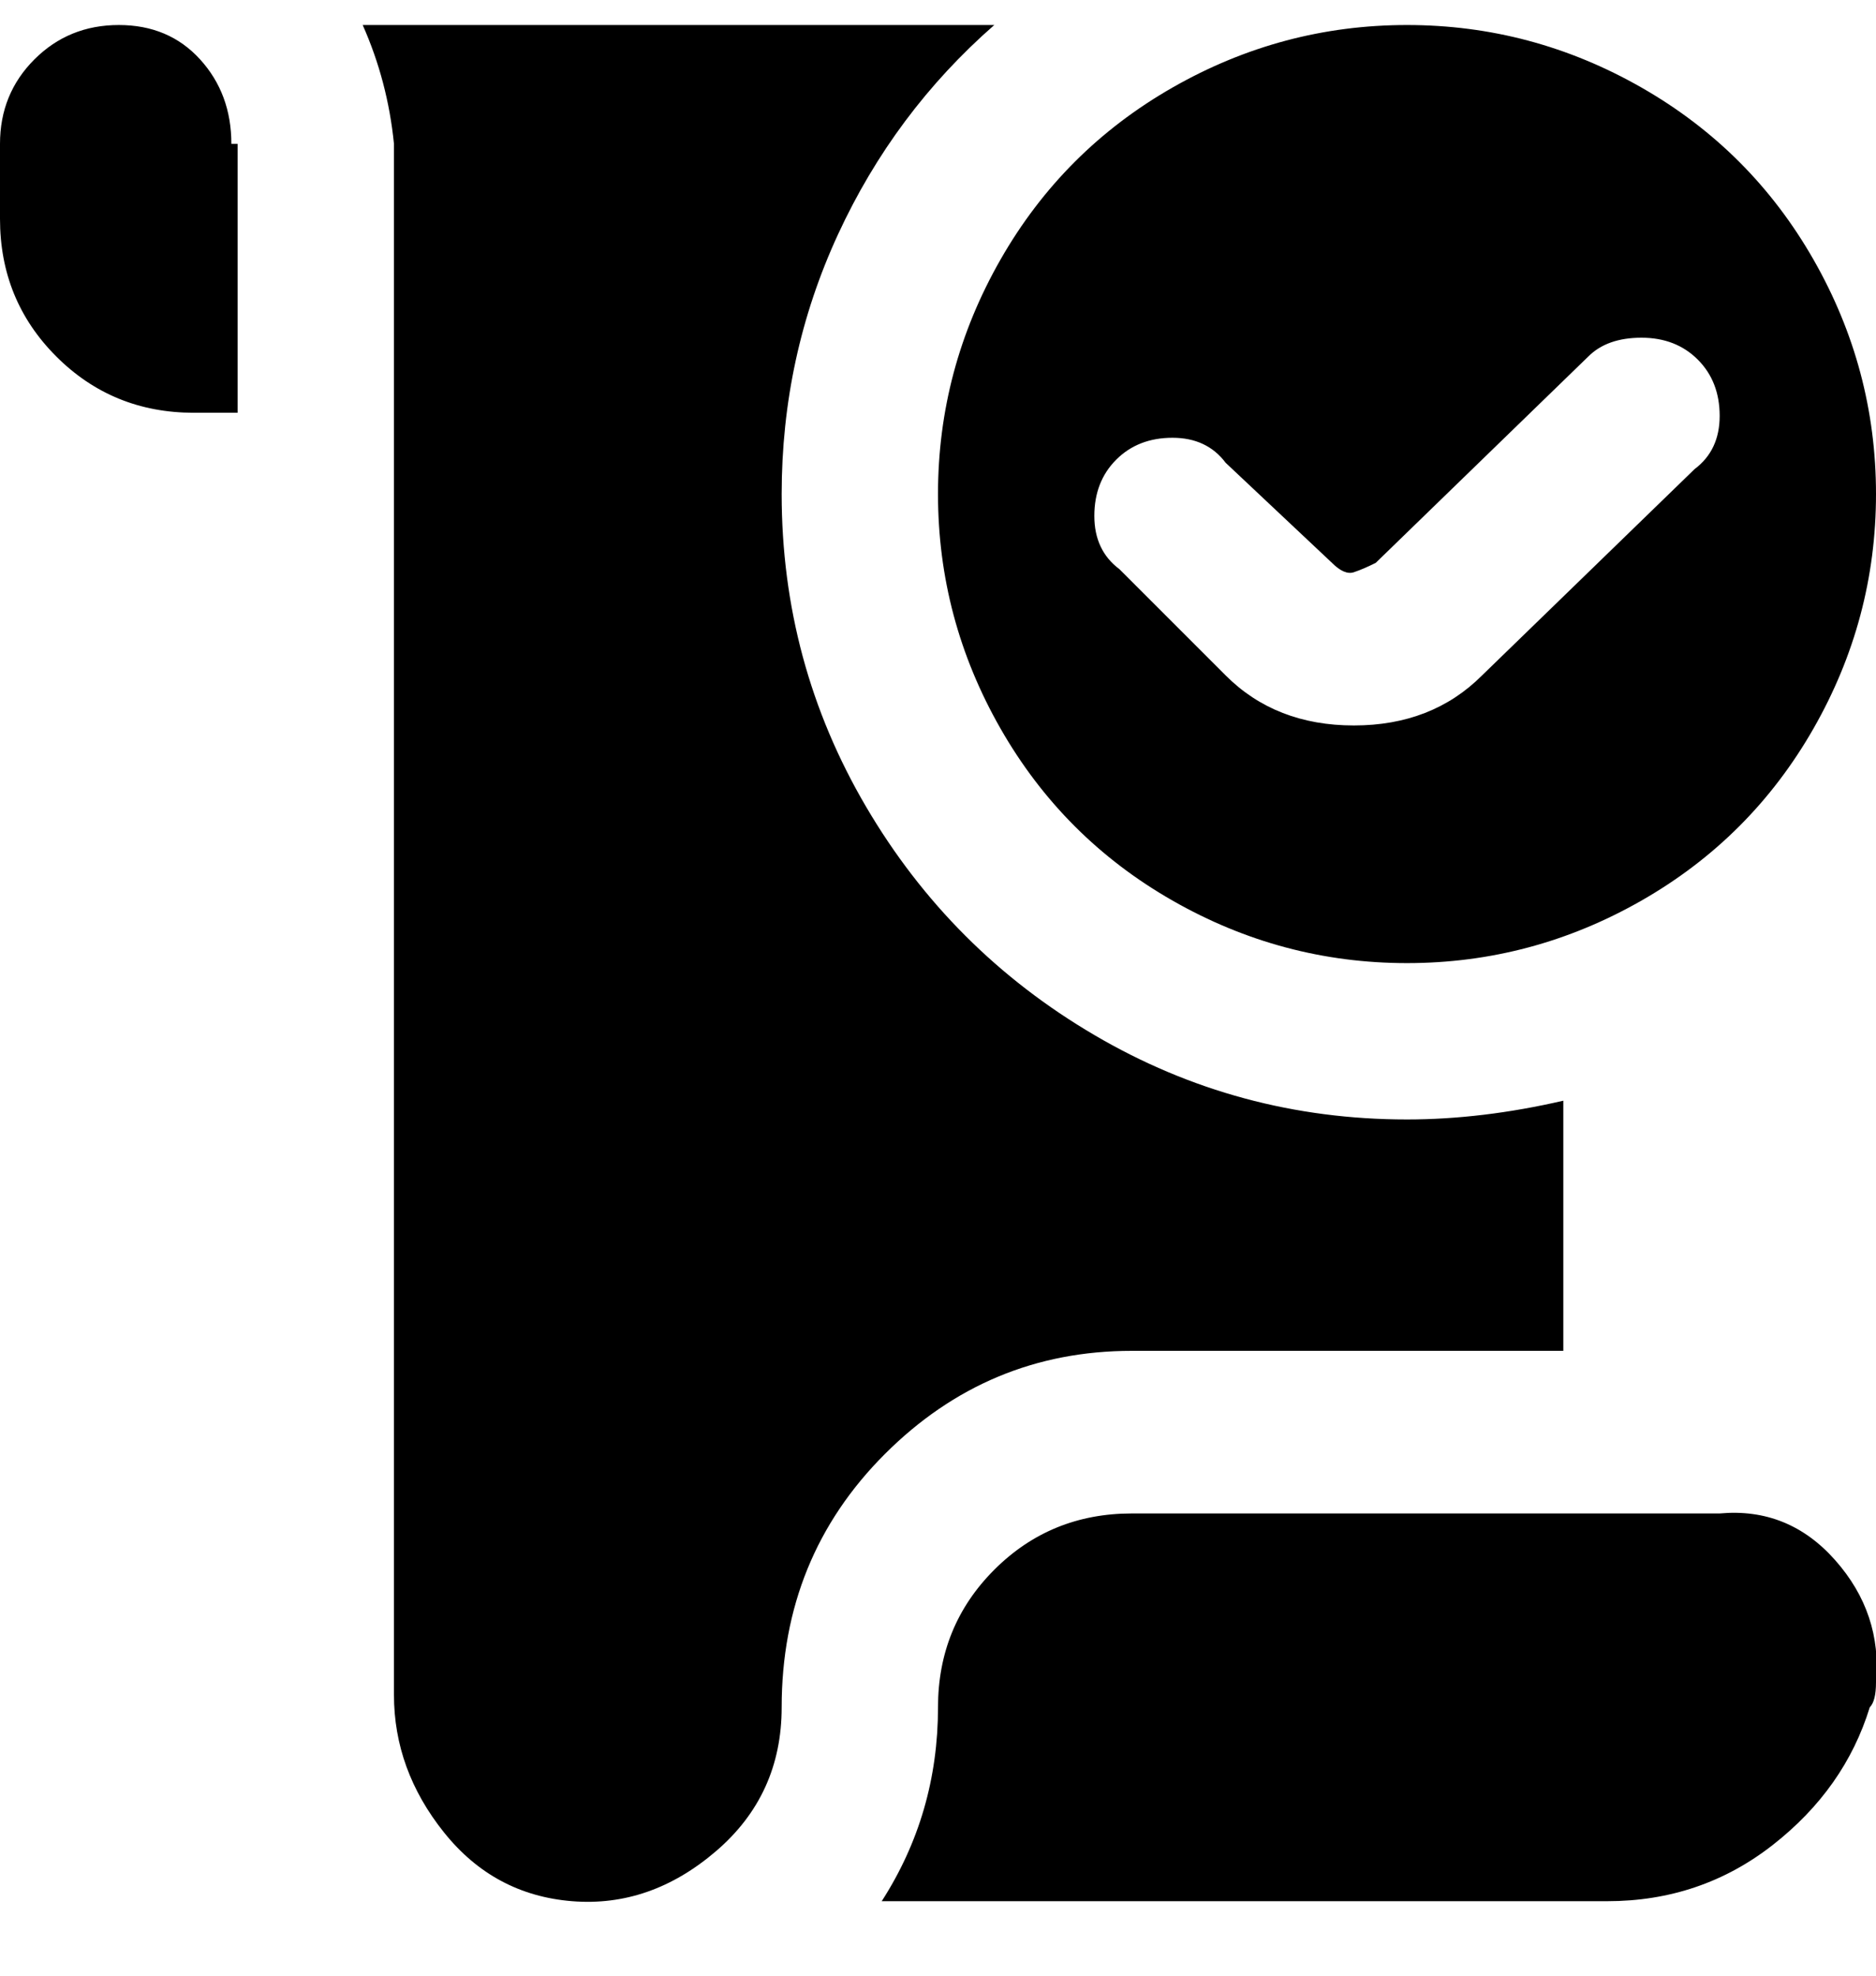 <svg viewBox="0 0 300 316" xmlns="http://www.w3.org/2000/svg"><path d="M225 4q-20 0-37.5 10T160 41.5Q150 59 150 79t10 37.5q10 17.5 27.5 27.5t37.5 10q20 0 37.5-10t27.5-27.5Q300 99 300 79t-10-37.5Q280 24 262.5 14T225 4zm46 71l-34 33q-8 8-20.5 8t-20.5-8l-17-17q-4-3-4-8.5t3.5-9q3.5-3.5 9-3.5t8.5 4l17 16q2 2 3.5 1.5T220 90l34-33q3-3 8.5-3t9 3.5q3.5 3.5 3.5 9t-4 8.5zM38 23v43h-7q-13 0-22-9T0 35V23q0-8 5.5-13.5T19 4q8 0 13 5.5T37 23h1zm262 246q0 3-1 4-4 13-15.5 22t-26.5 9H141q9-14 9-31 0-13 9-22t22-9h94q11-1 18.5 7.5T300 269zm-175 4q0 14-10.5 23t-23 8Q79 303 71 293t-8-22V23q-1-10-5-19h101q-16 14-25 33.5T125 79q0 27 13.5 50t36.5 36.5q23 13.5 50 13.5 12 0 25-3v40h-69q-23 0-39.5 16.5T125 273z"/></svg>